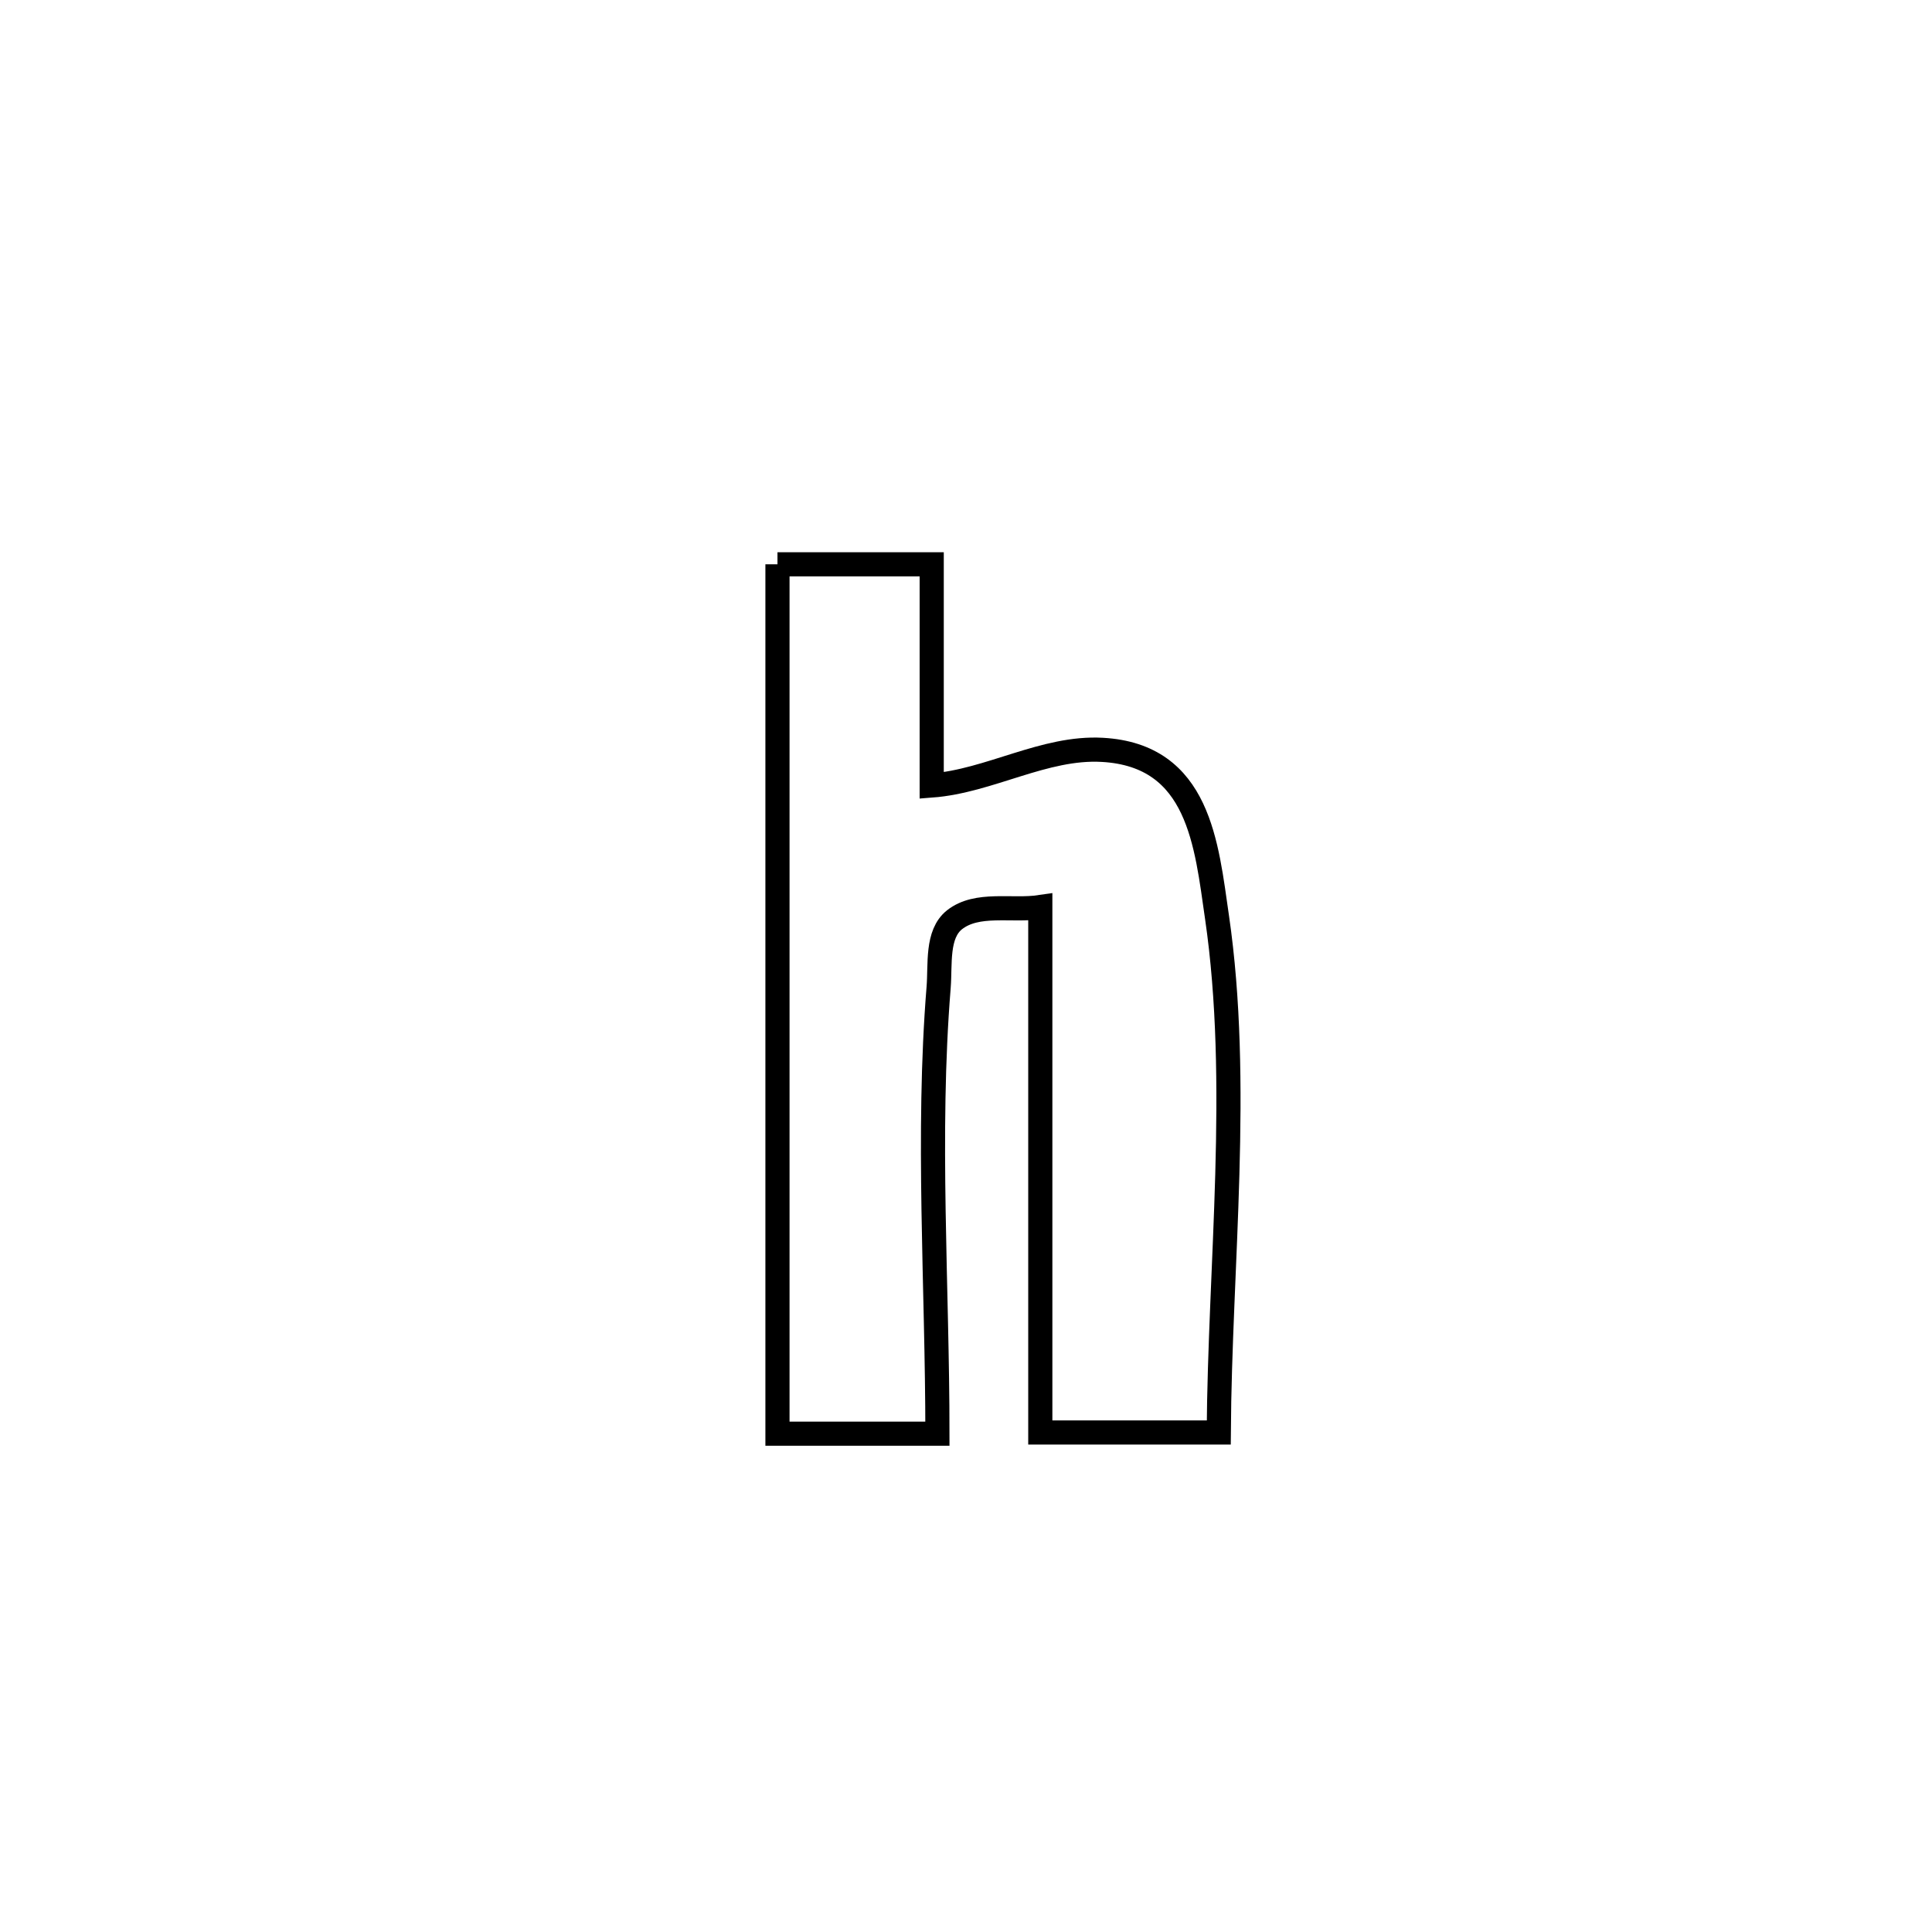 <svg xmlns="http://www.w3.org/2000/svg" viewBox="0.0 0.0 24.0 24.0" height="200px" width="200px"><path fill="none" stroke="black" stroke-width=".3" stroke-opacity="1.0"  filling="0" d="M9.658 7.01 L9.658 7.01 C10.297 7.01 10.936 7.01 11.574 7.01 L11.574 7.01 C11.574 7.926 11.574 8.842 11.574 9.758 L11.574 9.758 C12.294 9.703 12.974 9.274 13.694 9.315 C14.9 9.382 14.987 10.496 15.118 11.393 C15.418 13.449 15.153 15.721 15.14 17.795 L15.14 17.795 C14.401 17.795 13.662 17.795 12.923 17.795 L12.923 17.795 C12.923 15.619 12.923 13.444 12.923 11.268 L12.923 11.268 C12.568 11.321 12.139 11.204 11.857 11.426 C11.632 11.605 11.683 11.979 11.66 12.266 C11.512 14.087 11.645 15.984 11.645 17.81 L11.645 17.81 C10.983 17.81 10.321 17.81 9.658 17.81 L9.658 17.81 C9.658 16.01 9.658 14.21 9.658 12.41 C9.658 10.61 9.658 8.81 9.658 7.01 L9.658 7.01"></path></svg>